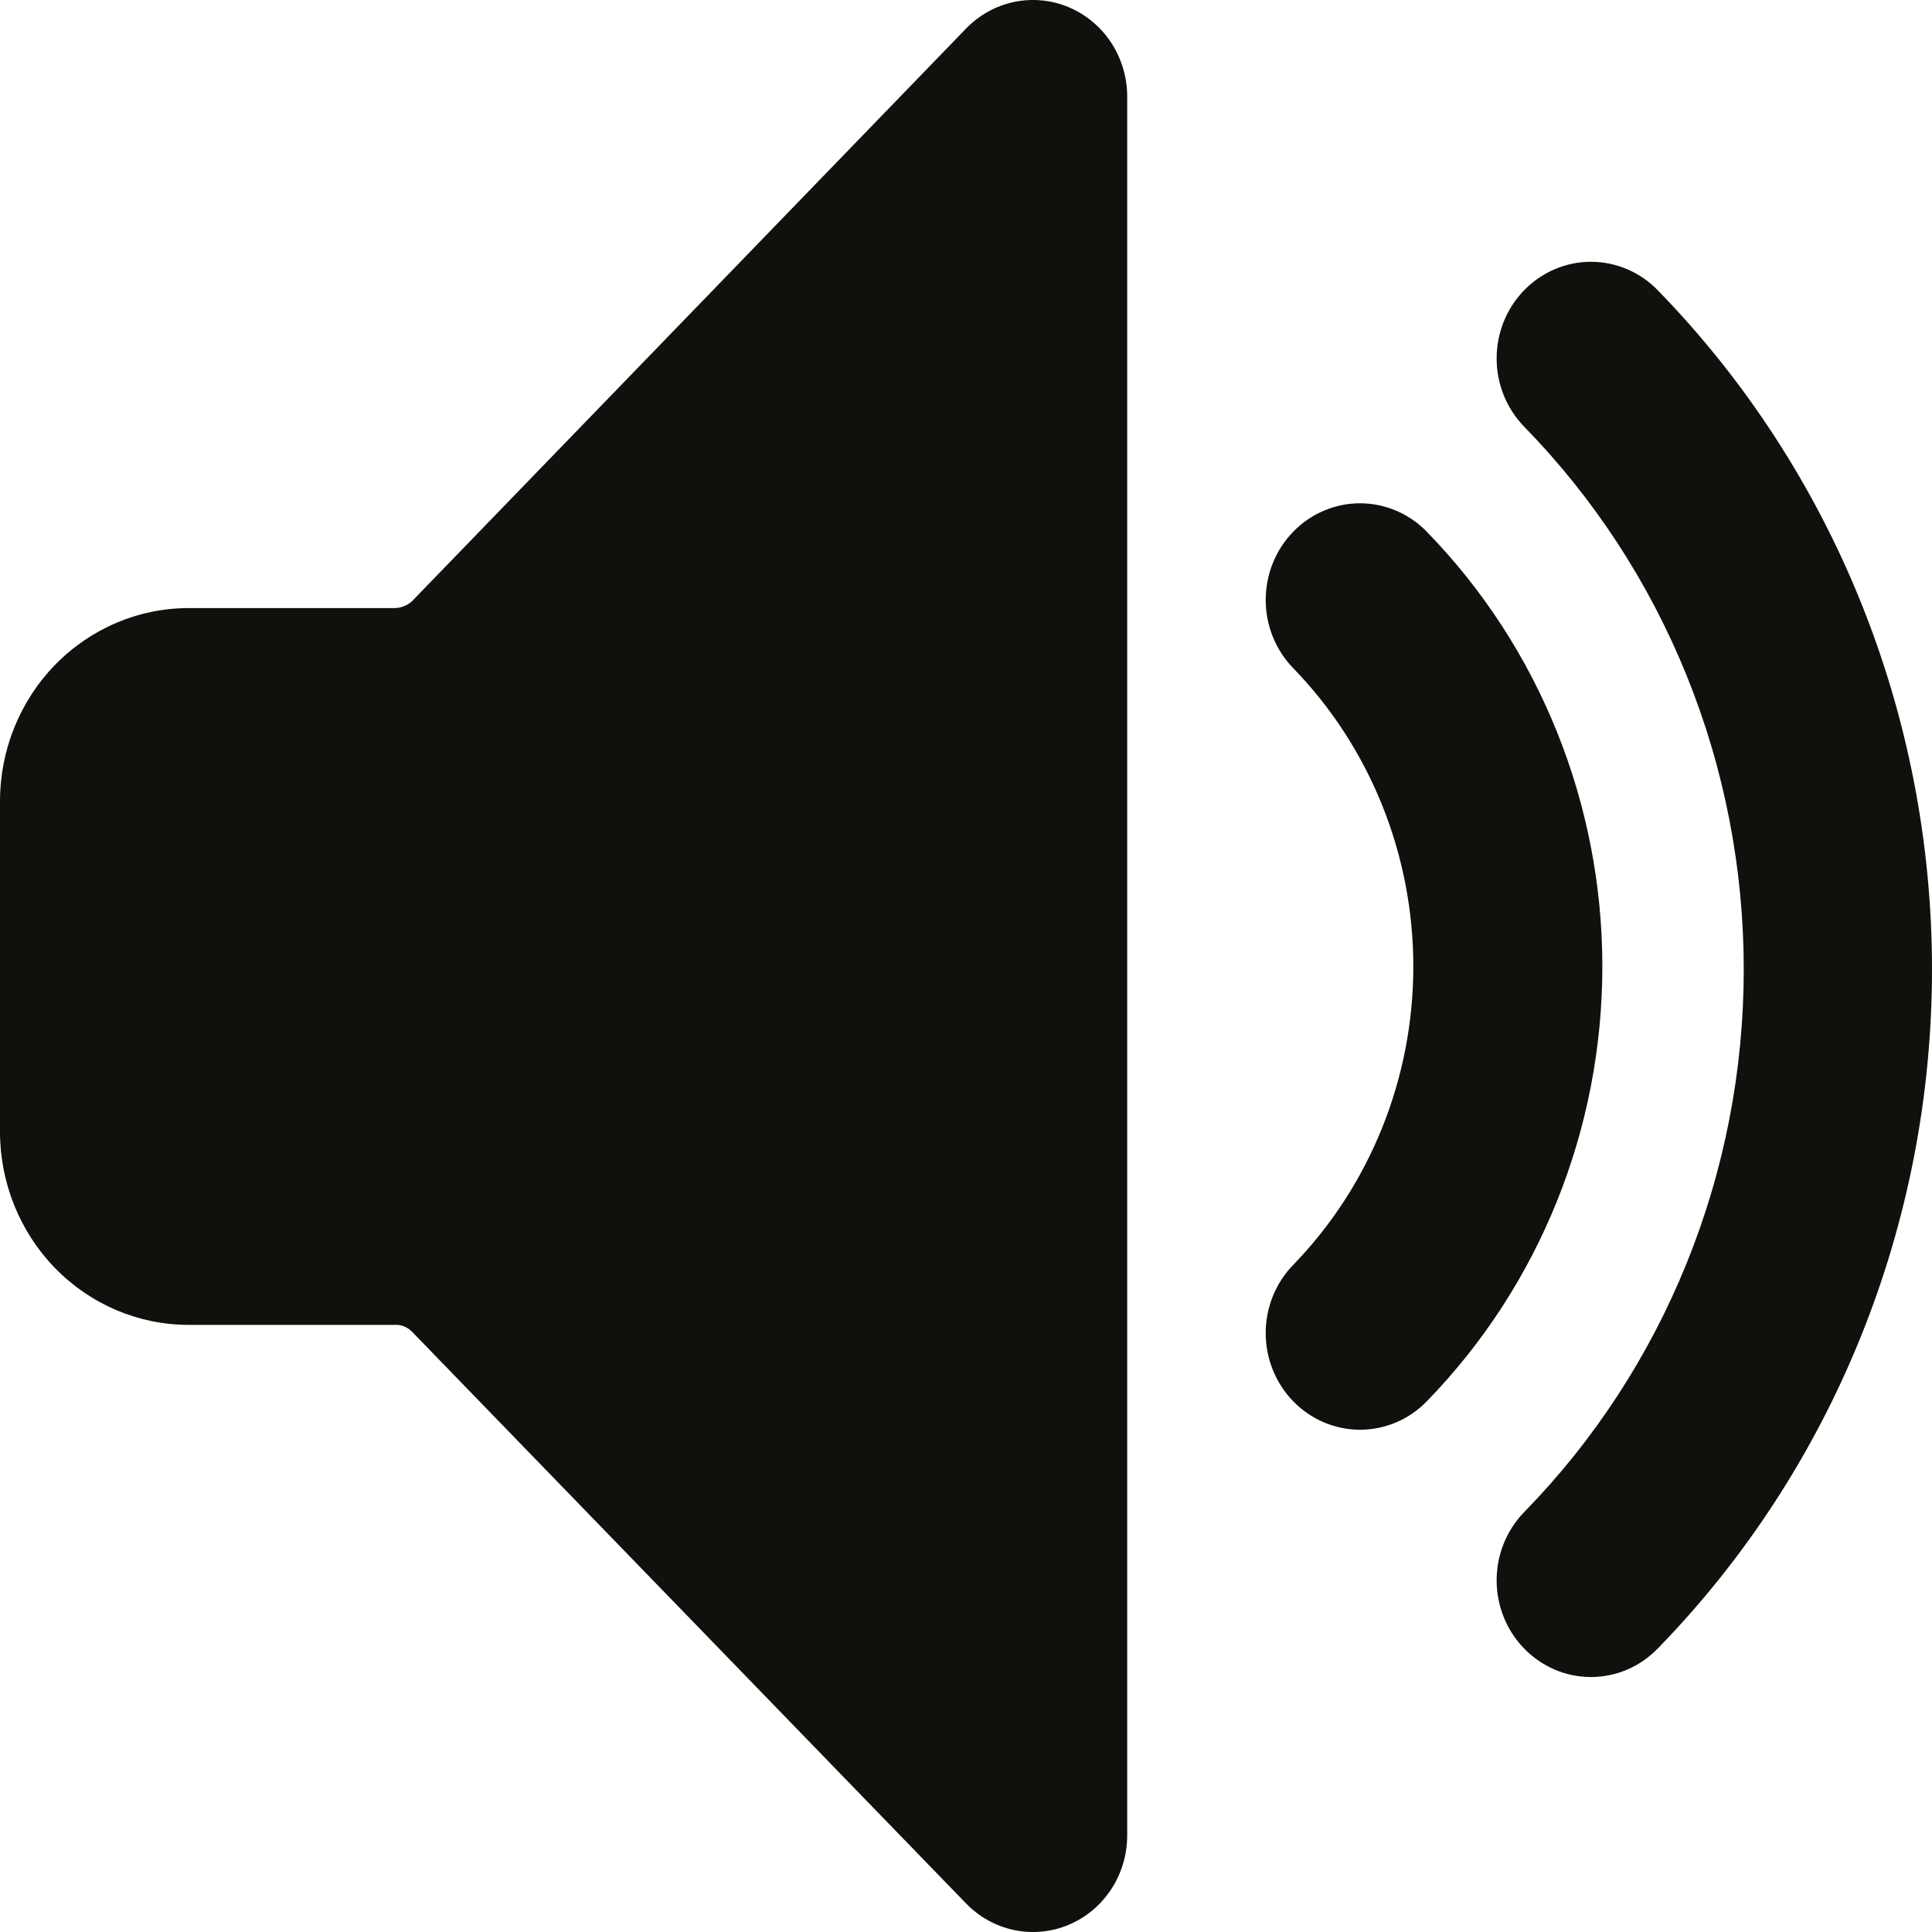 <svg width="32" height="32" viewBox="0 0 32 32" fill="none" xmlns="http://www.w3.org/2000/svg">
<path d="M16.001 0.473L6.822 9.96C6.743 10.03 6.644 10.069 6.541 10.072H3.122C2.294 10.072 1.5 10.41 0.914 11.01C0.329 11.61 0 12.424 0 13.272V18.744C0 19.592 0.329 20.406 0.914 21.006C1.5 21.606 2.294 21.944 3.122 21.944H6.541C6.593 21.941 6.644 21.95 6.693 21.969C6.741 21.989 6.785 22.018 6.822 22.055L16.001 31.527C16.218 31.751 16.496 31.905 16.798 31.968C17.101 32.031 17.415 32.001 17.701 31.881C17.986 31.761 18.231 31.557 18.404 31.294C18.576 31.032 18.669 30.723 18.67 30.407V1.609C18.672 1.291 18.581 0.98 18.41 0.715C18.239 0.451 17.994 0.244 17.708 0.122C17.421 0 17.106 -0.031 16.802 0.031C16.498 0.094 16.219 0.248 16.001 0.473Z" fill="#10110D"/>
<path d="M27.459 4.809C27.314 4.659 27.142 4.54 26.951 4.459C26.761 4.378 26.557 4.336 26.351 4.336C26.145 4.336 25.941 4.378 25.751 4.459C25.561 4.54 25.388 4.659 25.243 4.809C24.952 5.109 24.789 5.514 24.789 5.937C24.789 6.36 24.952 6.765 25.243 7.065C26.396 8.245 27.312 9.646 27.936 11.189C28.561 12.732 28.882 14.386 28.882 16.056C28.882 17.727 28.561 19.381 27.936 20.923C27.312 22.466 26.396 23.868 25.243 25.047C24.952 25.347 24.789 25.753 24.789 26.175C24.789 26.598 24.952 27.004 25.243 27.303C25.388 27.453 25.561 27.572 25.751 27.654C25.941 27.735 26.145 27.777 26.351 27.777C26.557 27.777 26.761 27.735 26.951 27.654C27.142 27.572 27.314 27.453 27.459 27.303C30.367 24.319 32 20.274 32 16.056C32 11.839 30.367 7.794 27.459 4.809Z" fill="#10110D"/>
<path d="M23.634 8.809C23.49 8.66 23.318 8.541 23.129 8.46C22.94 8.379 22.737 8.337 22.532 8.336C22.327 8.335 22.123 8.376 21.933 8.456C21.744 8.535 21.571 8.653 21.426 8.801C21.28 8.949 21.164 9.125 21.085 9.319C21.006 9.513 20.965 9.721 20.964 9.931C20.963 10.141 21.003 10.35 21.081 10.544C21.159 10.739 21.273 10.915 21.418 11.065C22.693 12.378 23.409 14.155 23.409 16.008C23.409 17.861 22.693 19.639 21.418 20.952C21.127 21.252 20.964 21.657 20.964 22.08C20.964 22.502 21.127 22.908 21.418 23.208C21.563 23.358 21.736 23.477 21.926 23.558C22.116 23.639 22.32 23.681 22.526 23.681C22.732 23.681 22.936 23.639 23.127 23.558C23.317 23.477 23.489 23.358 23.634 23.208C25.495 21.297 26.54 18.708 26.54 16.008C26.54 13.309 25.495 10.72 23.634 8.809Z" fill="#10110D"/>
</svg>
